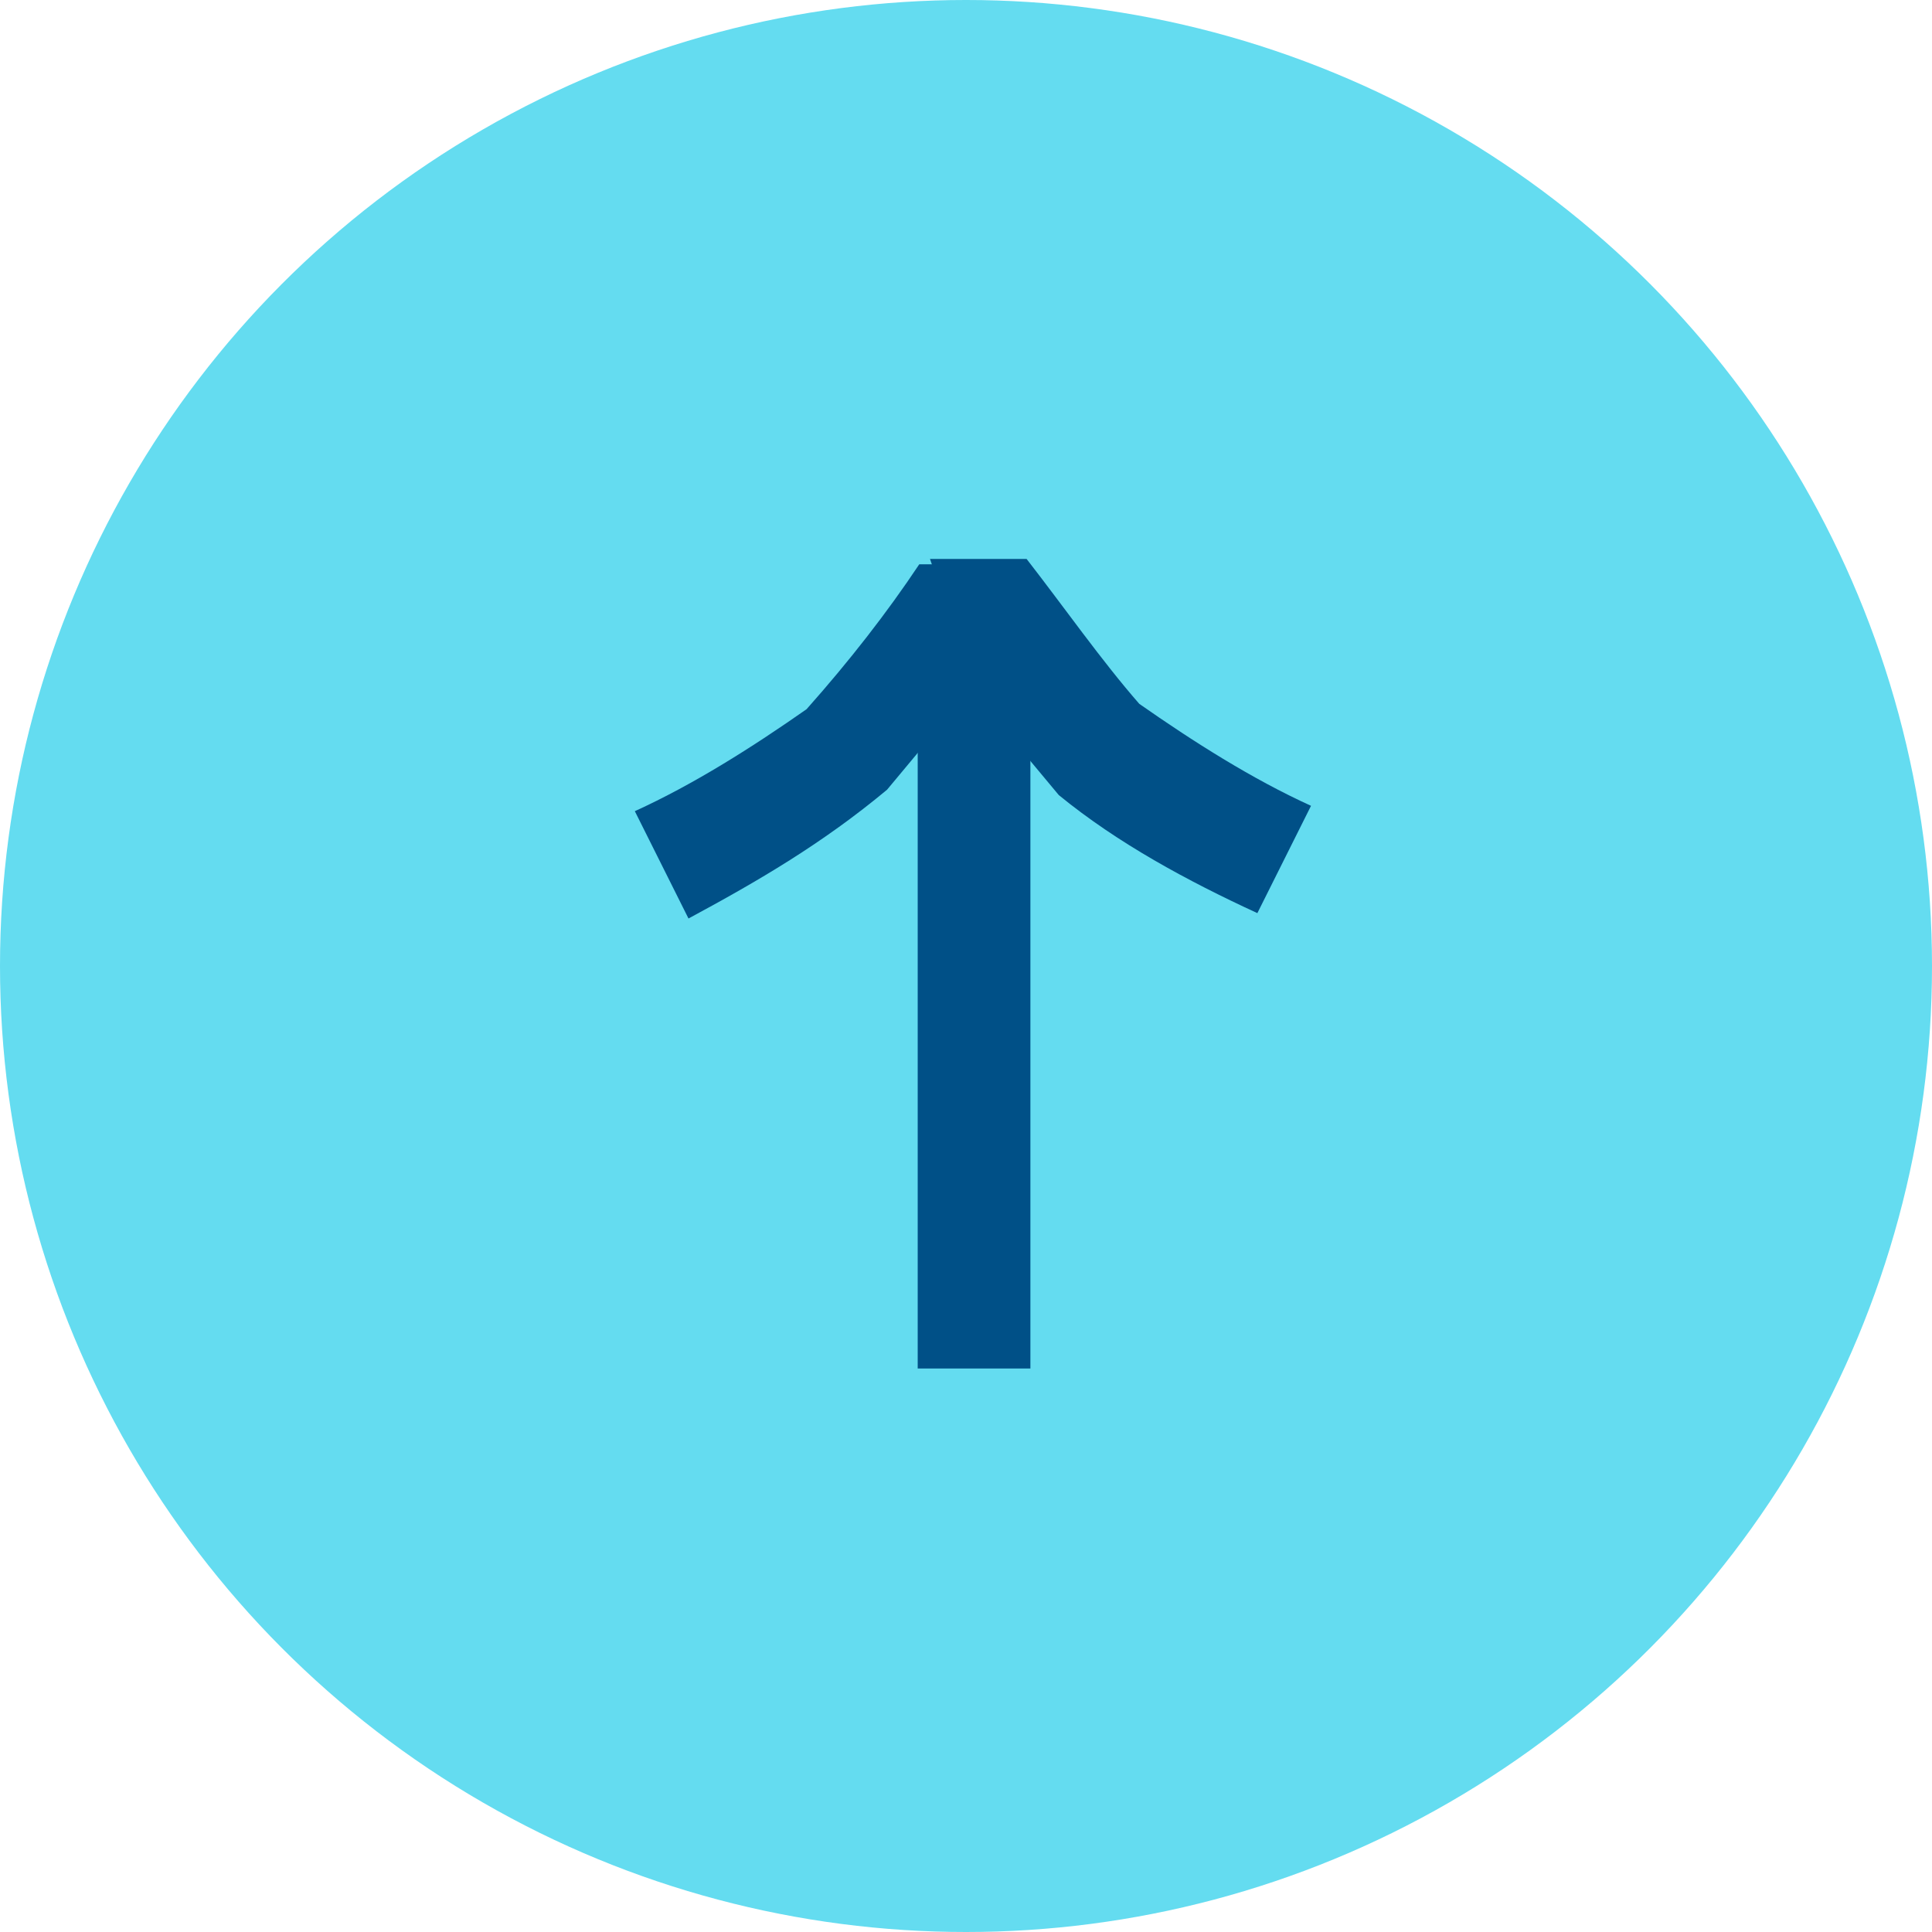 <?xml version="1.0" encoding="utf-8"?>
<!-- Generator: Adobe Illustrator 28.1.0, SVG Export Plug-In . SVG Version: 6.00 Build 0)  -->
<svg version="1.1" id="圖層_1" xmlns="http://www.w3.org/2000/svg" xmlns:xlink="http://www.w3.org/1999/xlink" x="0px" y="0px"
	 viewBox="0 0 36 36" style="enable-background:new 0 0 36 36;" xml:space="preserve">
<style type="text/css">
	.st0{fill:#64DCF0;}
	.st1{fill:#005087;}
</style>
<circle id="Ellipse_185" class="st0" cx="18" cy="18" r="18"/>
<rect x="17.1" y="10.6" class="st1" width="2.1" height="14.9"/>
<g>
	<g id="Group_4011" transform="translate(13.329 9.015)">
		<path id="Path_1270_00000036241821144297859490000016640854866957171885_" class="st1" d="M4.7,3.9c-0.5,0.6-1,1.2-1.5,1.8
			C2,6.7,0.8,7.4-0.5,8.1l-1-2c1.1-0.5,2.2-1.2,3.2-1.9c0.8-0.9,1.5-1.8,2.1-2.7l1.8,0"/>
	</g>
	<g id="Group_4011_00000146481922110851495600000008053096666861410997_" transform="translate(13.329 9.015)">
		<path id="Path_1270_00000040556258055644691610000013726282790536645050_" class="st1" d="M4,1.4l1.8,0c0.7,0.9,1.4,1.9,2.1,2.7
			c1,0.7,2.1,1.4,3.2,1.9l-1,2C8.8,7.4,7.5,6.7,6.4,5.8c-0.5-0.6-1-1.2-1.5-1.8"/>
	</g>
</g>
</svg>
